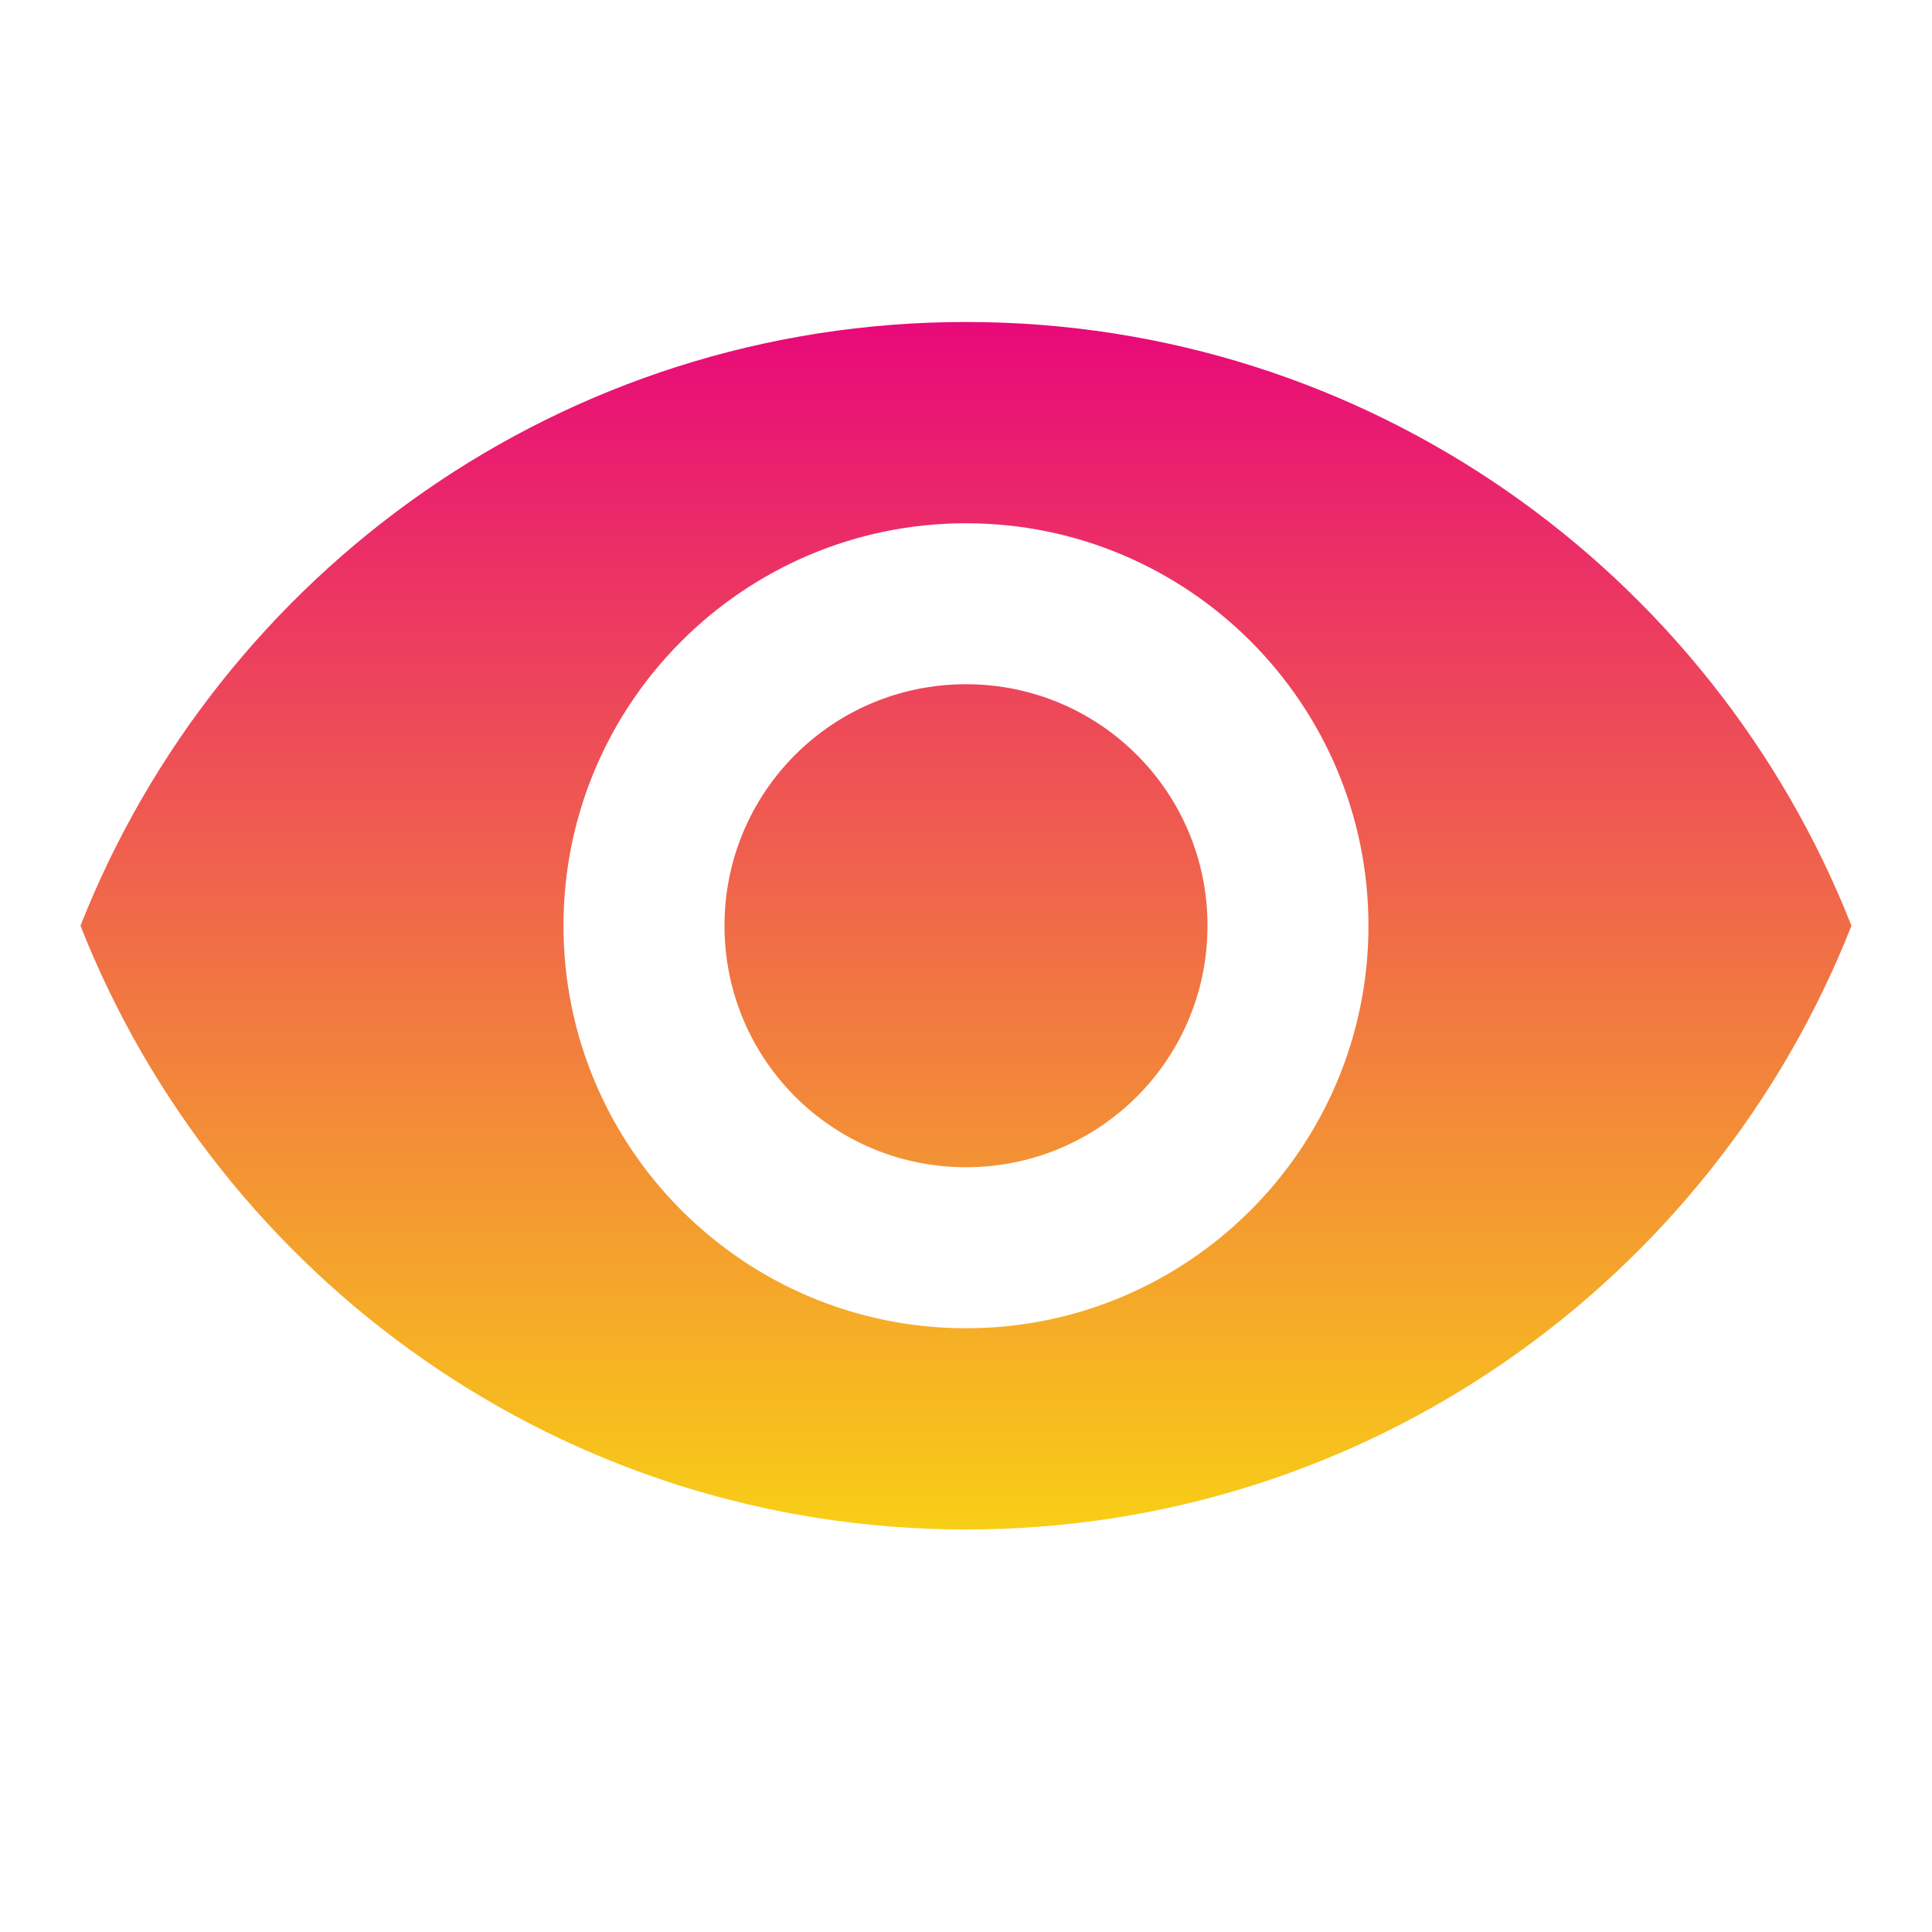 <svg width="32" height="32" viewBox="0 0 32 32" fill="none" xmlns="http://www.w3.org/2000/svg">
<path d="M16 5.333C9.333 5.333 3.64 9.48 1.333 15.333C3.64 21.187 9.333 25.333 16 25.333C22.666 25.333 28.36 21.187 30.666 15.333C28.36 9.48 22.666 5.333 16 5.333ZM16 22C12.32 22 9.333 19.013 9.333 15.333C9.333 11.653 12.32 8.667 16 8.667C19.68 8.667 22.666 11.653 22.666 15.333C22.666 19.013 19.68 22 16 22ZM16 11.333C13.786 11.333 12 13.12 12 15.333C12 17.547 13.786 19.333 16 19.333C18.213 19.333 20 17.547 20 15.333C20 13.12 18.213 11.333 16 11.333Z" fill="url(#paint0_linear_17_571)"/>
<defs>
<linearGradient id="paint0_linear_17_571" x1="16" y1="5.333" x2="16" y2="25.333" gradientUnits="userSpaceOnUse">
<stop stop-color="#e80979"/>
<stop offset="1" stop-color="#f8ce16"/>
</linearGradient>
</defs>
</svg>
